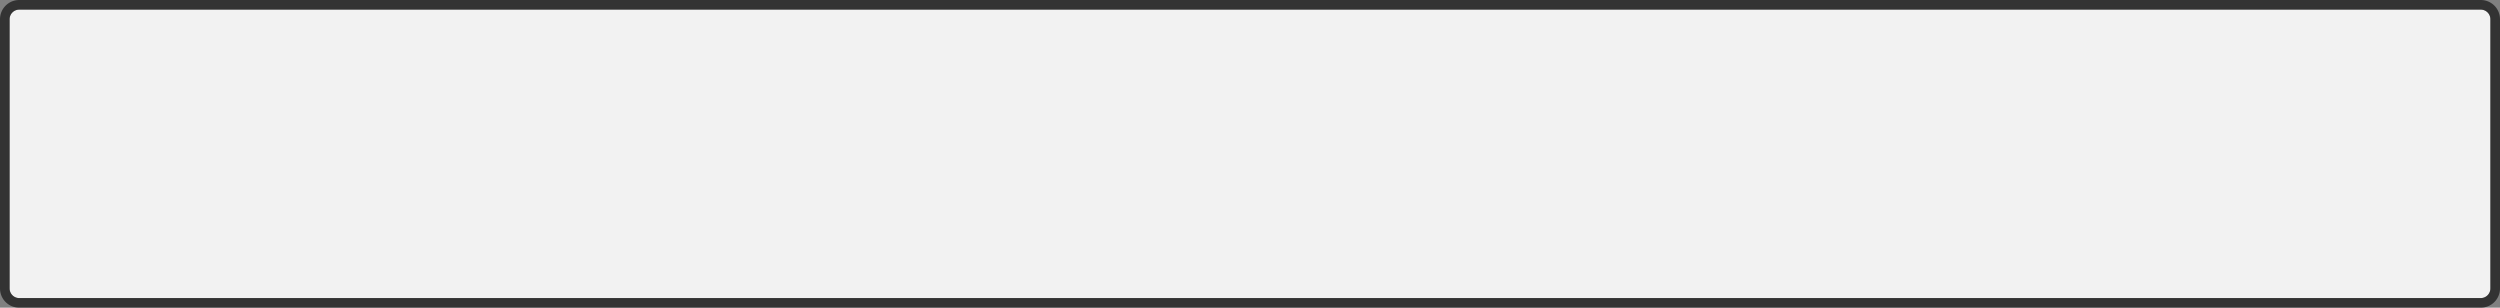 ﻿<?xml version="1.0" encoding="utf-8"?>
<svg version="1.1" xmlns:xlink="http://www.w3.org/1999/xlink" width="260px" height="32px" xmlns="http://www.w3.org/2000/svg">
  <rect width="100%" height="100%" fill="#808080" stroke="none"/>
  <g>
    <path d="M 1 2  A 1 1 0 0 1 2 1 L 258 1  A 1 1 0 0 1 259 2 L 259 30  A 1 1 0 0 1 258 31 L 2 31  A 1 1 0 0 1 1 30 L 1 2  Z " fill-rule="nonzero" fill="#f2f2f2" stroke="none" />
    <path d="M 0.5 2  A 1.5 1.5 0 0 1 2 0.5 L 258 0.5  A 1.5 1.5 0 0 1 259.5 2 L 259.5 30  A 1.5 1.5 0 0 1 258 31.5 L 2 31.5  A 1.5 1.5 0 0 1 0.5 30 L 0.5 2  Z " stroke-width="1" stroke="#000000" fill="none" stroke-opacity="0.6" />
  </g>
</svg>